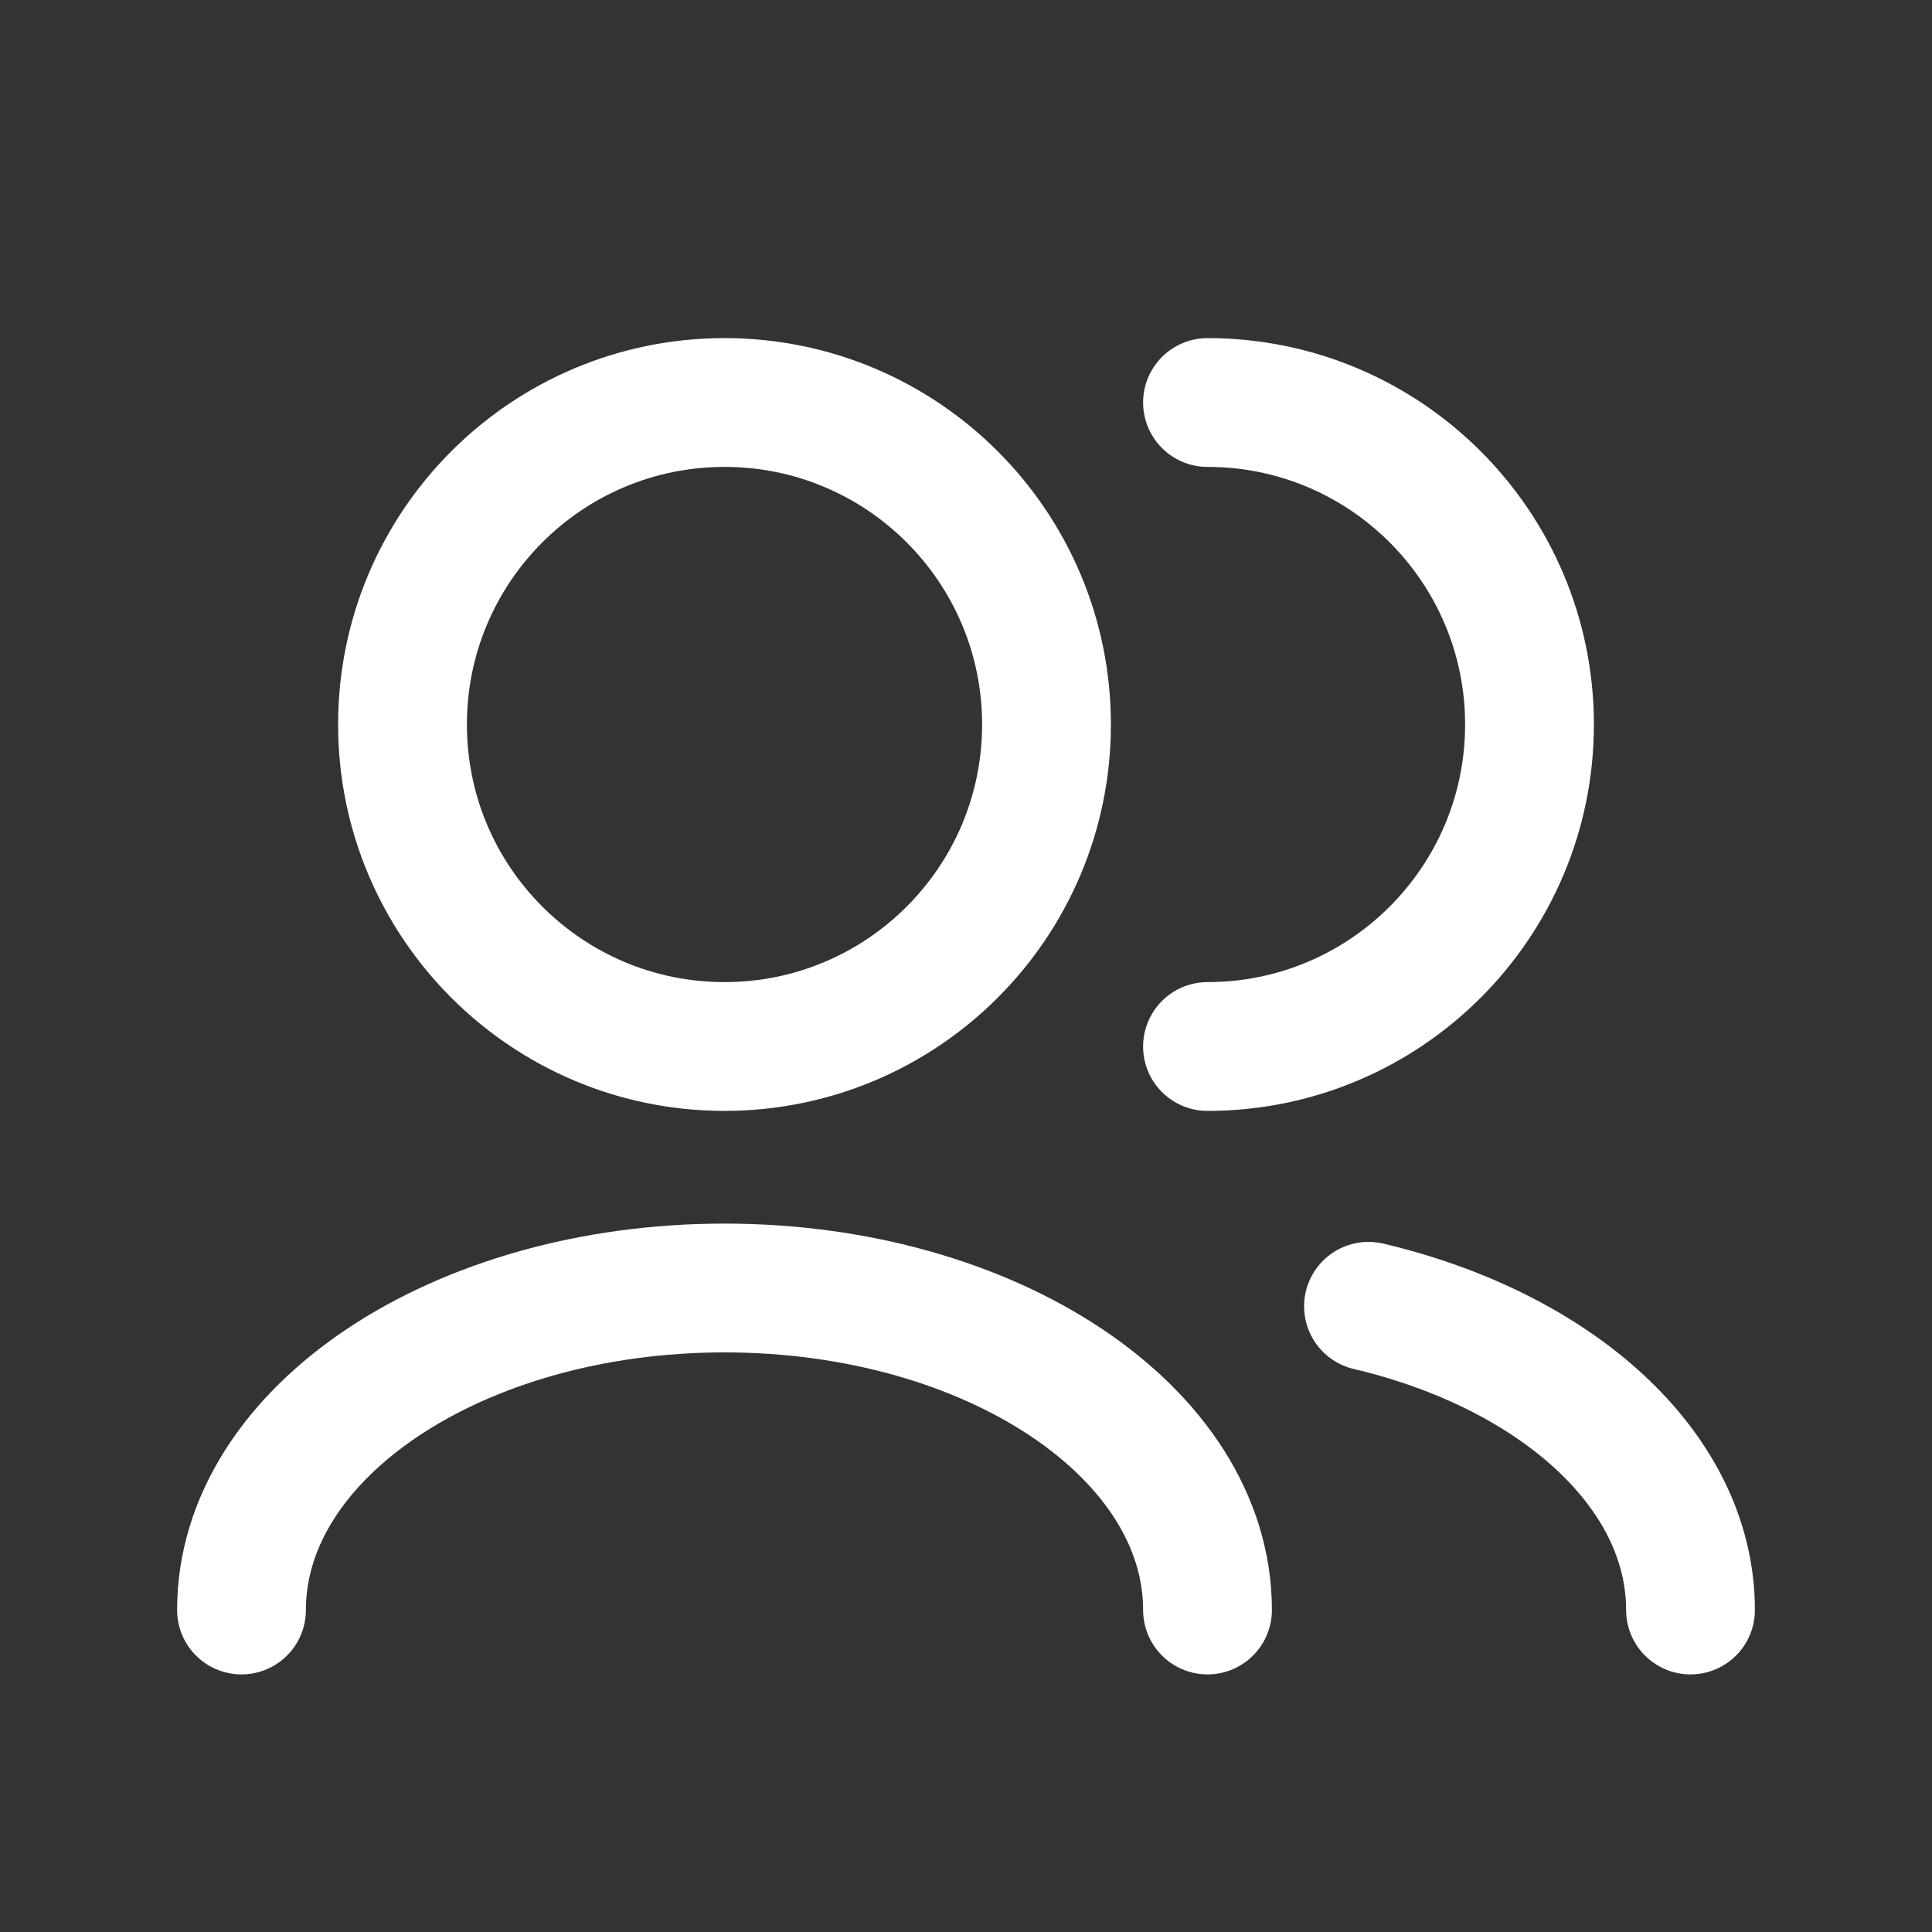 <svg width="30" height="30" viewBox="0 0 30 30" fill="none" xmlns="http://www.w3.org/2000/svg">
<rect x="0" y="0" width="30" height="30" fill="#333333" stroke="none"/>
<path d="M26.25 25C26.25 22.823 24.163 20.971 21.25 20.284M18.75 25C18.75 22.239 15.392 20 11.25 20C7.108 20 3.75 22.239 3.75 25M18.75 16.25C21.511 16.25 23.75 14.011 23.75 11.25C23.75 8.489 21.511 6.25 18.75 6.25M11.25 16.25C8.489 16.25 6.25 14.011 6.25 11.25C6.25 8.489 8.489 6.25 11.25 6.25C14.011 6.25 16.25 8.489 16.25 11.25C16.25 14.011 14.011 16.25 11.25 16.25Z" stroke="white" stroke-width="2" stroke-linecap="round" stroke-linejoin="round"/>
</svg>

